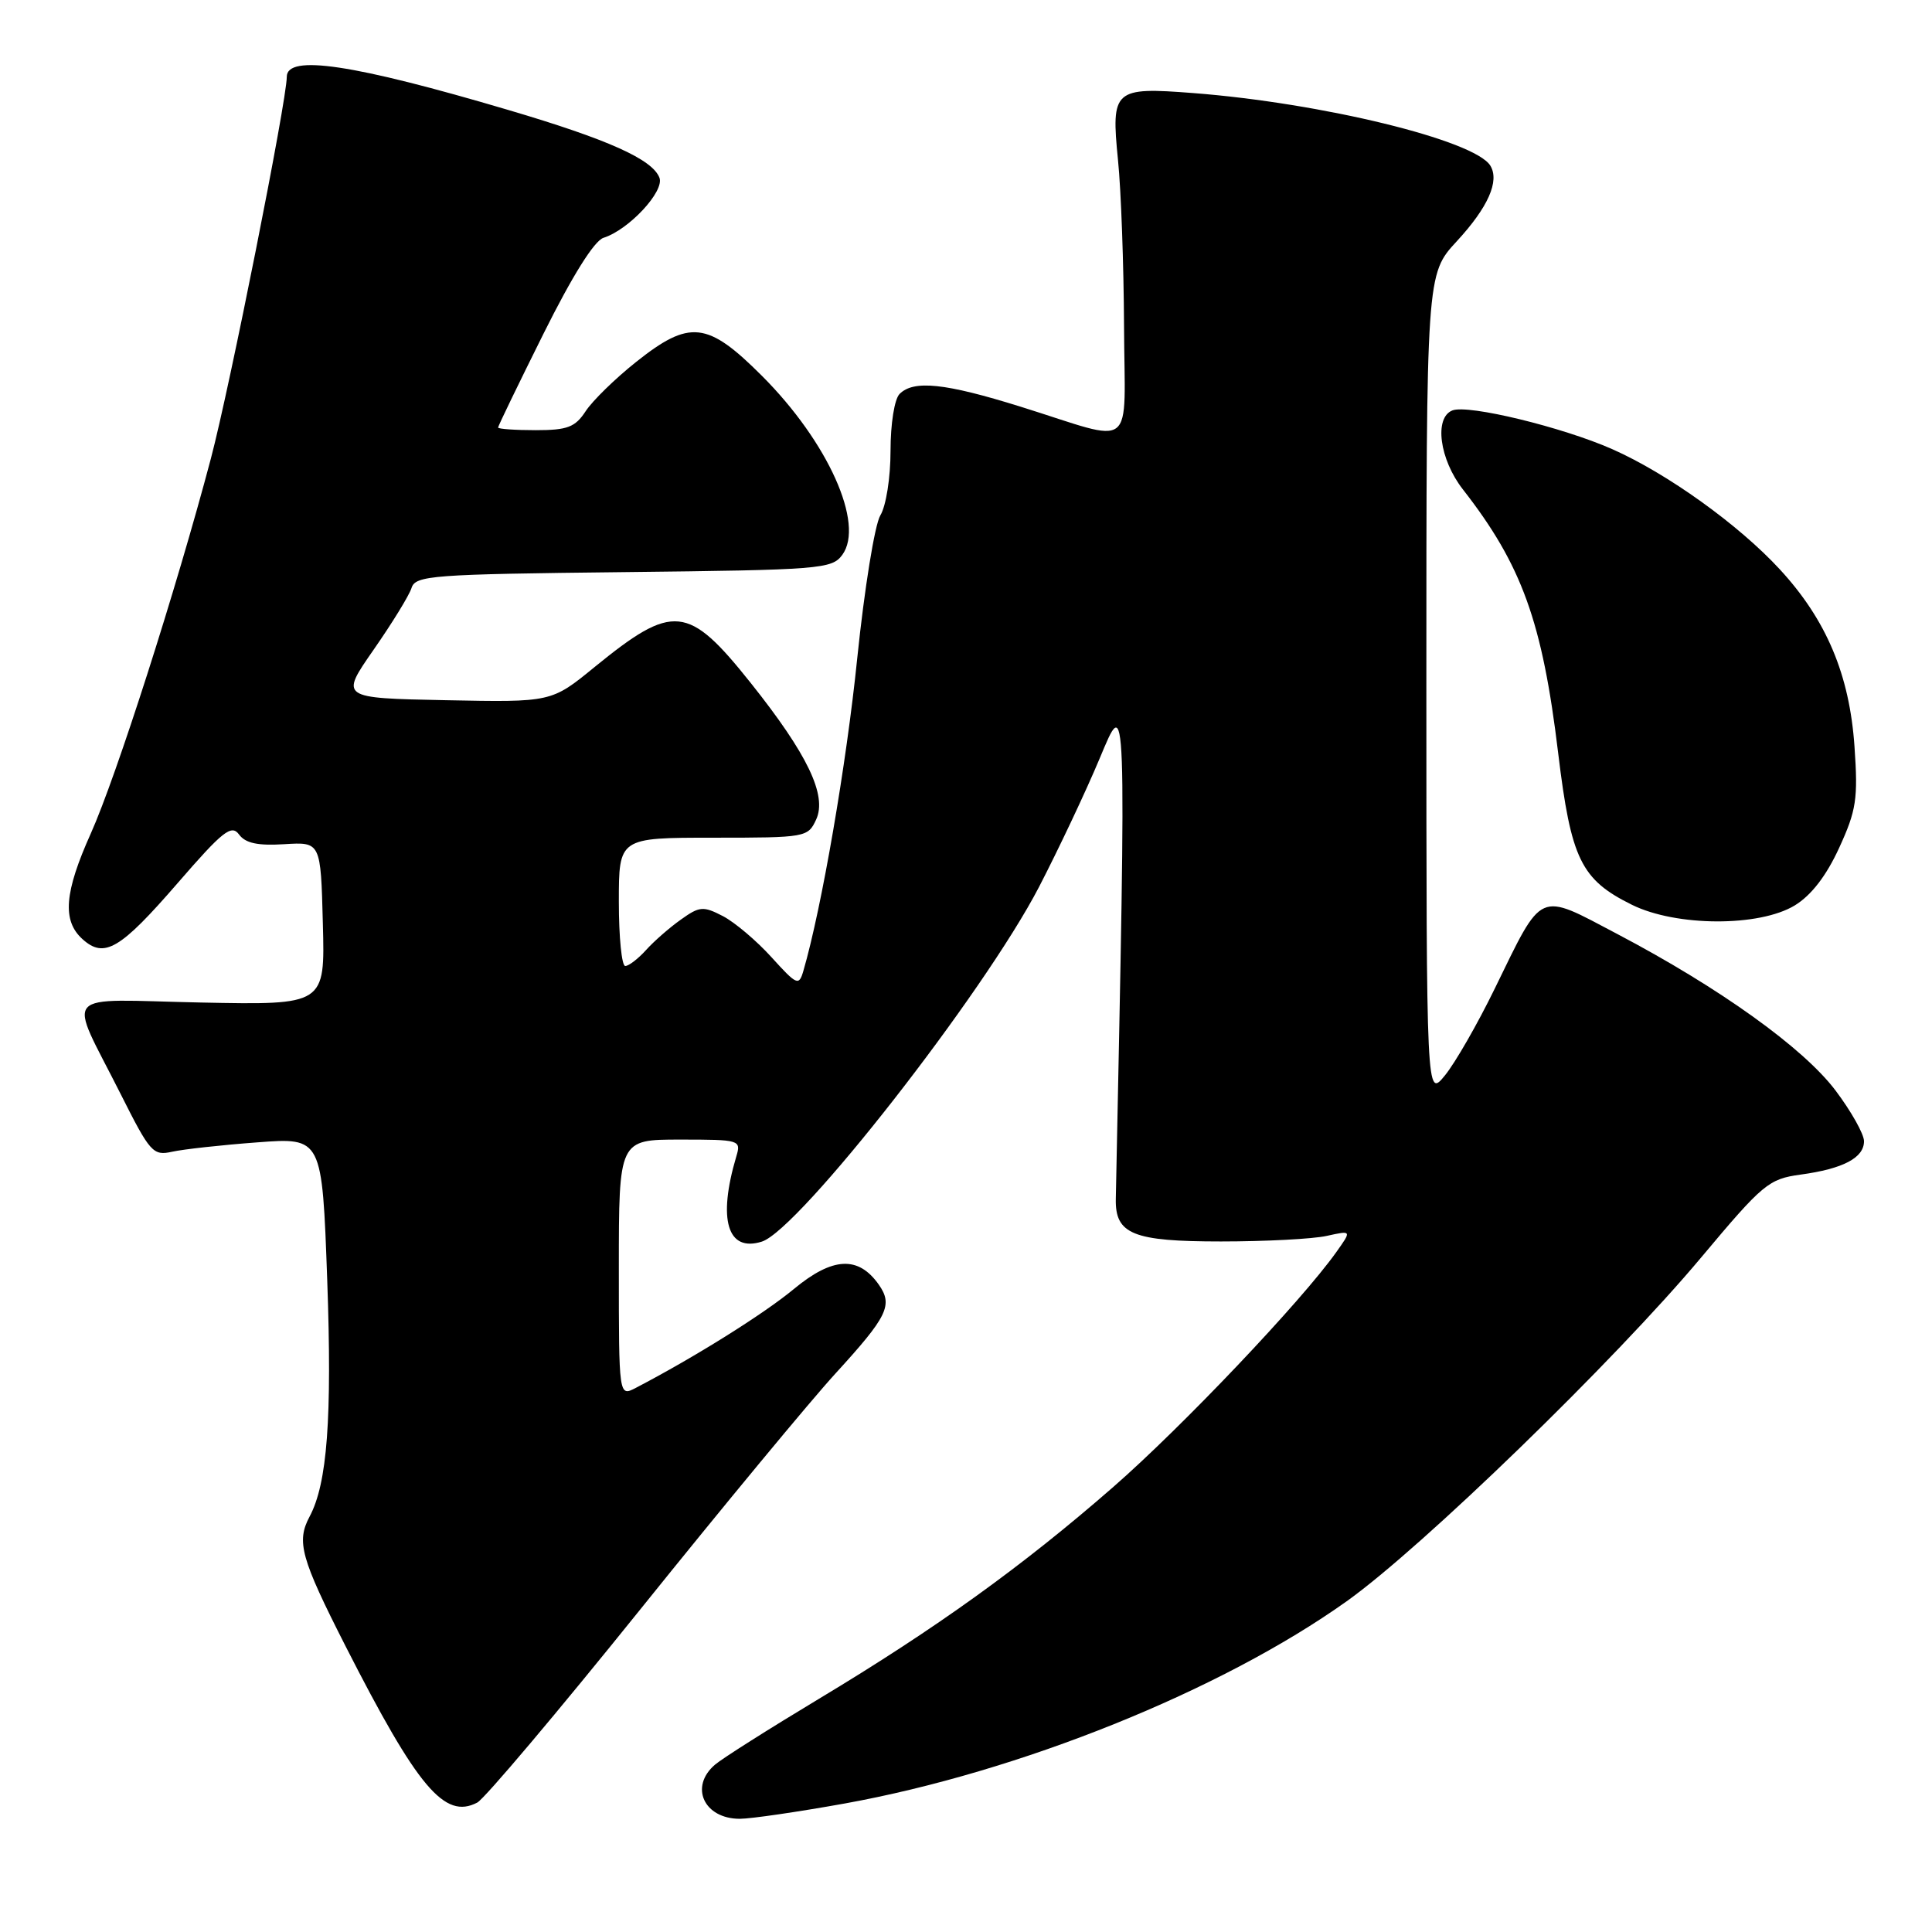 <?xml version="1.0" encoding="UTF-8" standalone="no"?>
<!DOCTYPE svg PUBLIC "-//W3C//DTD SVG 1.1//EN" "http://www.w3.org/Graphics/SVG/1.1/DTD/svg11.dtd" >
<svg xmlns="http://www.w3.org/2000/svg" xmlns:xlink="http://www.w3.org/1999/xlink" version="1.1" viewBox="0 0 256 256">
 <g >
 <path fill="currentColor"
d=" M 111.89 238.98 C 135.06 234.80 161.81 224.03 178.45 212.17 C 188.42 205.07 214.00 180.26 225.44 166.59 C 233.60 156.85 234.36 156.22 238.59 155.64 C 244.24 154.87 247.00 153.41 246.99 151.21 C 246.99 150.27 245.29 147.25 243.22 144.50 C 238.96 138.85 227.85 130.89 214.30 123.76 C 203.69 118.17 204.50 117.81 198.06 131.00 C 195.78 135.68 192.81 140.85 191.46 142.50 C 189.01 145.50 189.01 145.50 189.00 90.92 C 189.00 36.33 189.00 36.33 193.03 31.97 C 197.19 27.46 198.73 23.98 197.47 21.94 C 195.38 18.58 175.20 13.65 158.09 12.33 C 147.59 11.52 147.21 11.85 148.14 21.20 C 148.55 25.22 148.90 35.10 148.94 43.16 C 149.01 60.12 150.77 58.74 135.24 53.89 C 125.21 50.76 121.07 50.33 119.20 52.20 C 118.52 52.88 118.00 56.14 118.00 59.74 C 118.00 63.29 117.41 67.04 116.65 68.29 C 115.91 69.50 114.54 78.01 113.59 87.21 C 112.15 101.33 108.87 120.35 106.45 128.65 C 105.86 130.67 105.60 130.56 102.23 126.84 C 100.26 124.66 97.36 122.21 95.79 121.39 C 93.18 120.04 92.69 120.08 90.22 121.85 C 88.72 122.91 86.64 124.73 85.60 125.89 C 84.55 127.05 83.31 128.00 82.85 128.00 C 82.38 128.00 82.00 124.17 82.00 119.50 C 82.00 111.00 82.00 111.00 94.52 111.00 C 106.80 111.00 107.06 110.95 108.15 108.58 C 109.61 105.38 107.00 99.94 99.48 90.50 C 91.18 80.09 89.22 79.89 78.78 88.39 C 73.07 93.06 73.07 93.06 59.06 92.78 C 45.05 92.50 45.05 92.50 49.50 86.10 C 51.95 82.58 54.22 78.90 54.53 77.91 C 55.05 76.25 57.19 76.09 82.63 75.81 C 108.73 75.52 110.24 75.40 111.61 73.52 C 114.60 69.43 109.71 58.55 100.96 49.80 C 93.73 42.57 91.38 42.31 84.25 47.99 C 81.50 50.18 78.51 53.10 77.60 54.49 C 76.21 56.61 75.19 57.00 70.98 57.00 C 68.24 57.00 66.00 56.84 66.00 56.65 C 66.00 56.45 68.71 50.86 72.02 44.21 C 75.83 36.56 78.74 31.90 79.97 31.51 C 83.32 30.45 88.07 25.35 87.38 23.55 C 86.44 21.11 80.61 18.49 67.38 14.58 C 46.79 8.49 38.00 7.17 38.00 10.18 C 38.00 13.31 30.44 51.33 27.94 60.77 C 23.36 78.08 15.41 102.90 12.04 110.42 C 8.52 118.26 8.22 121.99 10.93 124.44 C 13.82 127.05 15.92 125.81 23.57 116.98 C 29.52 110.11 30.67 109.21 31.67 110.57 C 32.52 111.73 34.15 112.08 37.67 111.86 C 42.50 111.56 42.50 111.56 42.78 122.37 C 43.07 133.17 43.07 133.17 26.65 132.84 C 7.66 132.45 8.95 130.97 16.00 144.99 C 19.89 152.73 20.28 153.17 22.81 152.61 C 24.29 152.28 29.37 151.72 34.09 151.37 C 42.68 150.72 42.68 150.72 43.36 169.63 C 44.01 187.94 43.37 196.57 41.02 200.96 C 39.25 204.28 39.86 206.47 45.79 218.13 C 55.35 236.89 58.91 241.12 63.24 238.85 C 64.20 238.35 73.93 226.82 84.87 213.22 C 95.80 199.62 107.43 185.57 110.70 182.00 C 117.62 174.43 118.35 172.94 116.45 170.23 C 113.74 166.37 110.33 166.54 105.18 170.81 C 101.15 174.14 92.04 179.84 84.25 183.90 C 82.00 185.07 82.00 185.07 82.00 168.04 C 82.00 151.00 82.00 151.00 90.12 151.00 C 98.07 151.00 98.22 151.05 97.56 153.25 C 95.08 161.61 96.39 165.96 100.95 164.52 C 105.88 162.95 130.36 131.63 137.69 117.50 C 140.25 112.55 143.87 104.90 145.71 100.50 C 149.29 91.97 149.25 90.73 147.85 158.87 C 147.76 163.54 150.12 164.50 161.79 164.50 C 167.68 164.50 173.99 164.17 175.81 163.76 C 179.12 163.03 179.12 163.03 177.06 165.92 C 172.39 172.48 156.65 189.05 147.55 197.00 C 135.48 207.54 124.05 215.76 108.50 225.11 C 101.90 229.08 95.71 233.00 94.75 233.82 C 91.32 236.74 93.27 241.00 98.03 241.00 C 99.47 241.00 105.71 240.09 111.89 238.98 Z  M 237.82 119.97 C 240.01 118.63 242.00 116.05 243.70 112.34 C 245.98 107.37 246.21 105.85 245.73 98.92 C 245.08 89.43 242.01 82.14 235.85 75.46 C 230.40 69.54 220.91 62.73 213.62 59.51 C 207.04 56.60 194.55 53.57 192.46 54.38 C 190.00 55.32 190.73 60.87 193.85 64.86 C 201.65 74.86 204.37 82.37 206.47 99.82 C 208.17 113.84 209.48 116.55 216.24 119.89 C 222.11 122.79 233.12 122.83 237.82 119.97 Z "/>
</g>
</svg>